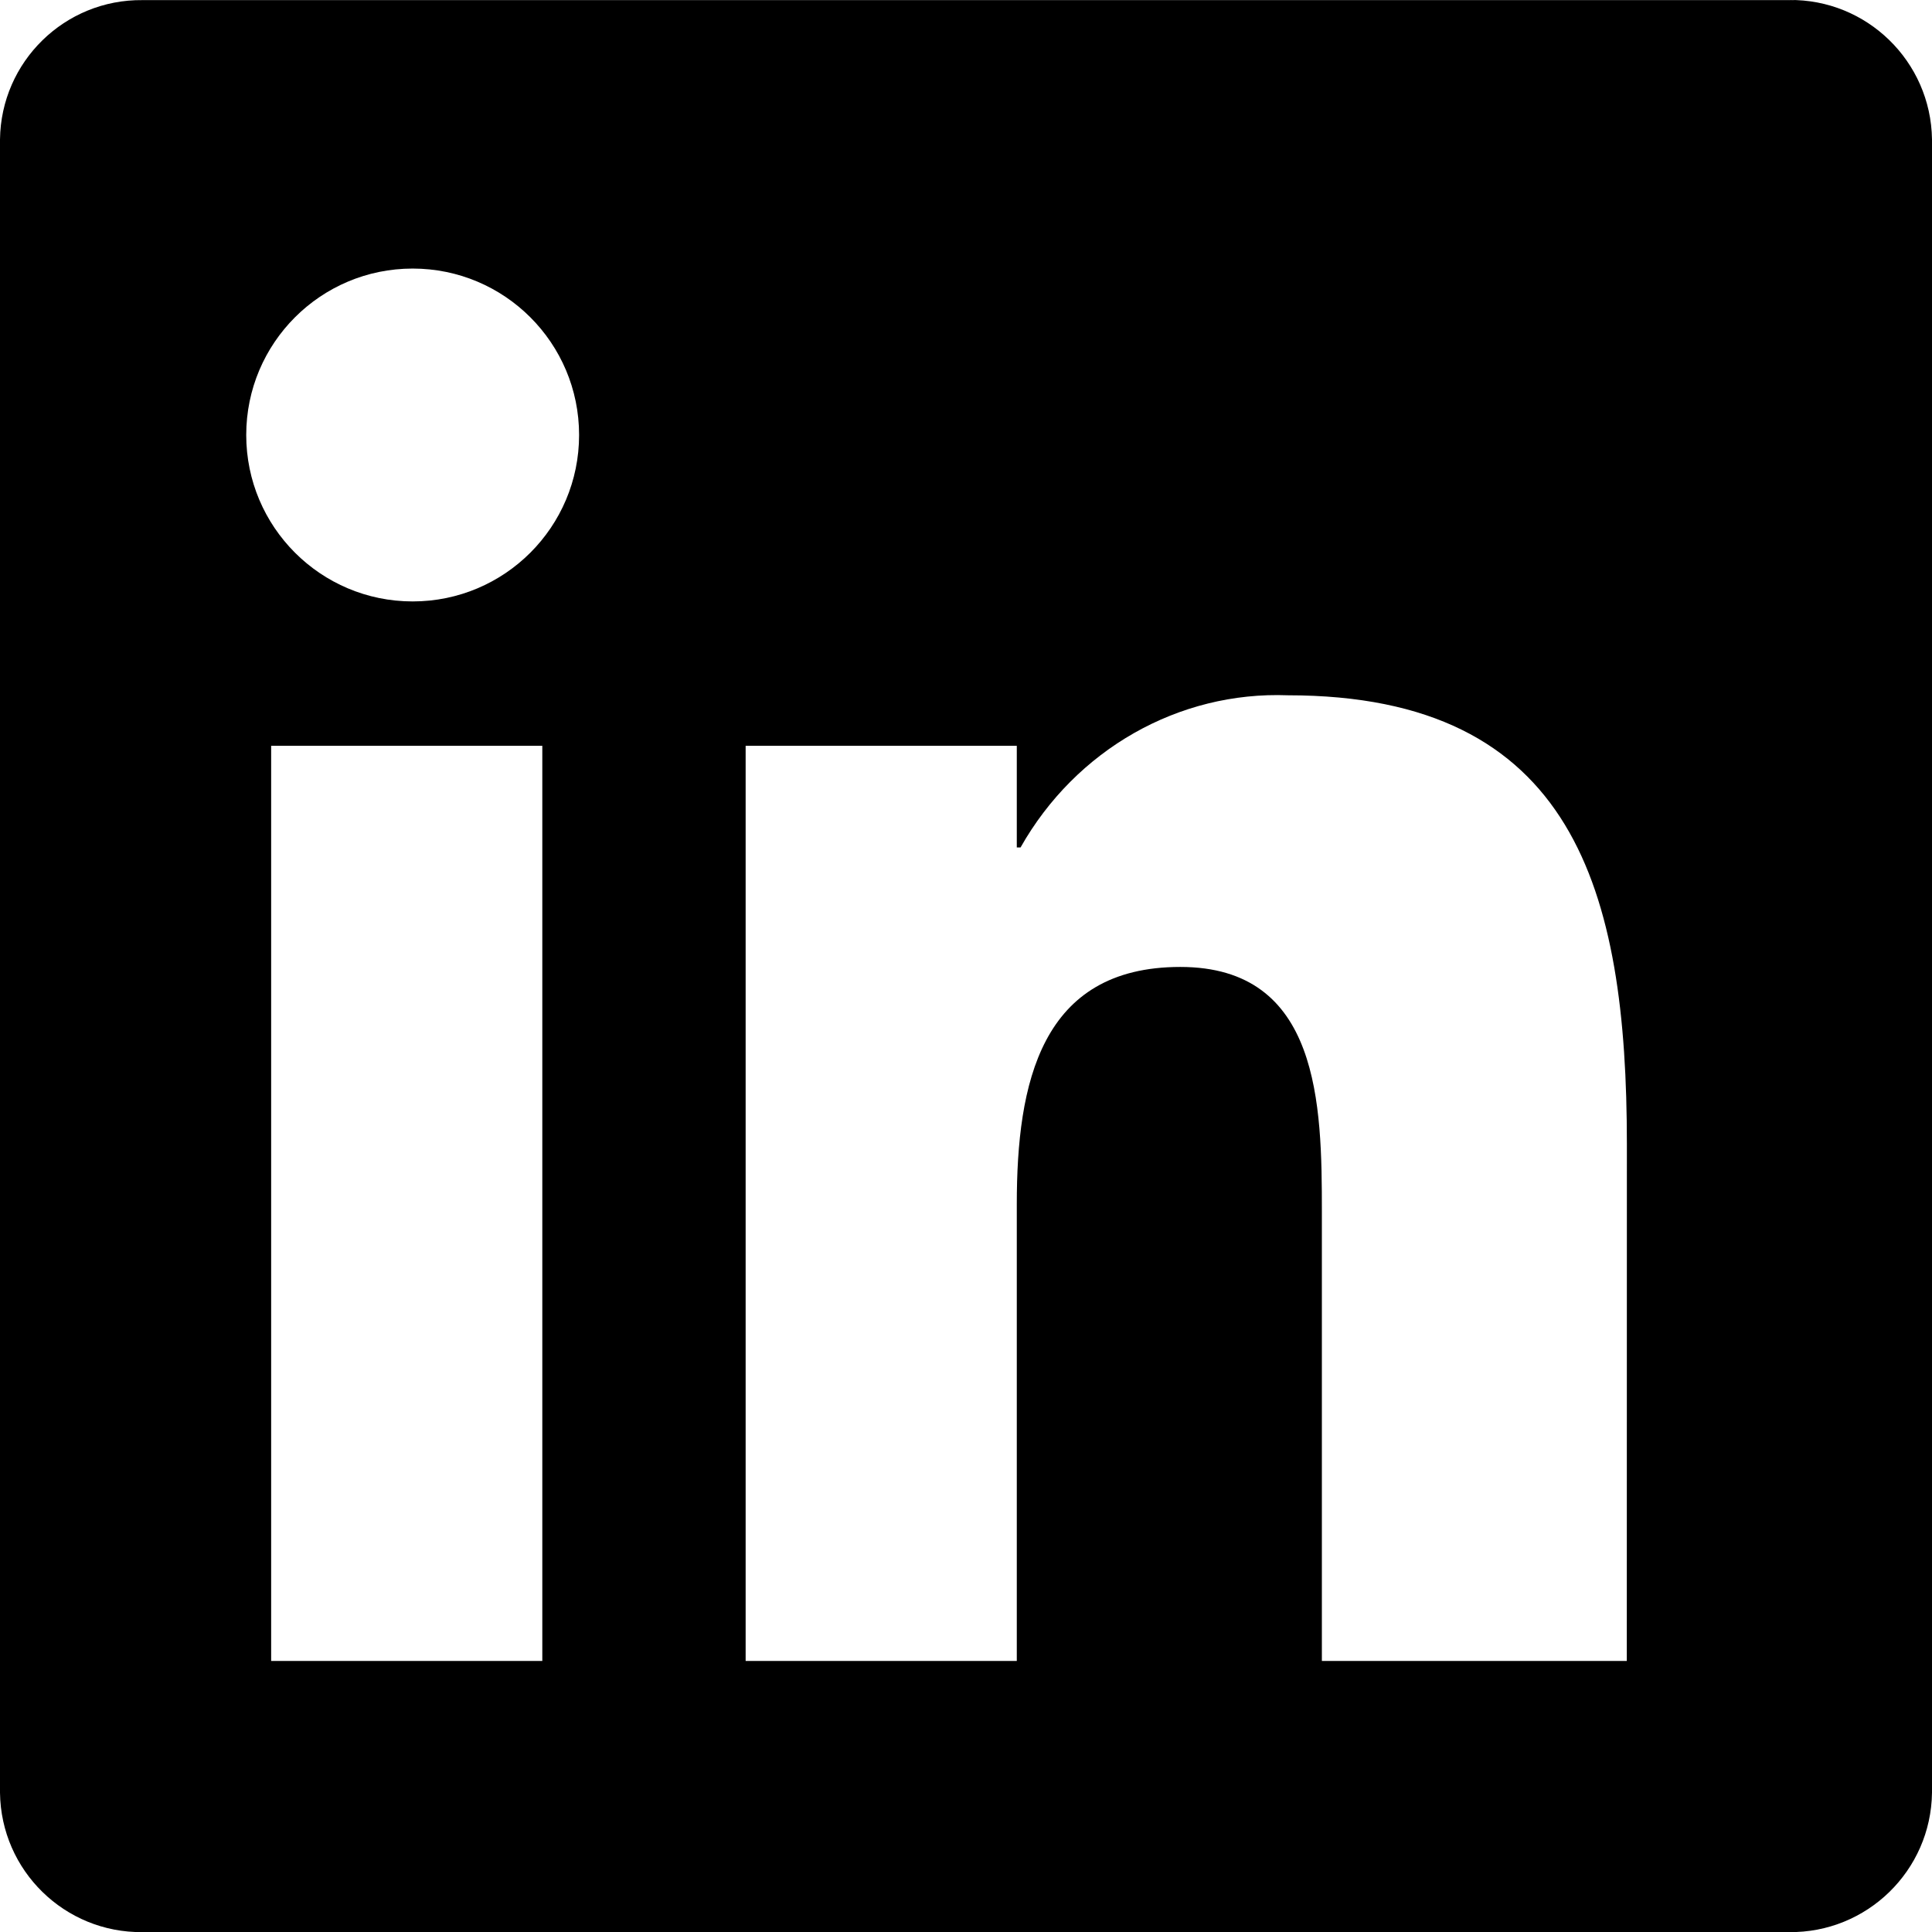 <?xml version="1.0" encoding="UTF-8"?>
<svg id="Camada_1" data-name="Camada 1" xmlns="http://www.w3.org/2000/svg" viewBox="0 0 499.97 500">
  <defs>
    <style>
      .cls-1 {
        stroke-width: 0px;
      }
    </style>
  </defs>
  <path id="Path_2520" data-name="Path 2520" class="cls-1" d="M421,429.83h-78.92v-116.22c0-27.72-.47-63.38-36.64-63.38s-42.31,30.18-42.31,61.38v118.22h-70.17v-236.83h70.17v26.31h.97c14.31-25.33,40.9-40.46,69.21-39.38,74.07,0,87.7,50.48,87.7,116.12l-.02,133.77ZM106.79,155.64c-23.79,0-43.07-19.28-43.07-43.07s19.28-43.07,43.07-43.07,43.07,19.28,43.07,43.07c0,23.79-19.28,43.07-43.07,43.07h0M140.34,429.83h-70.17v-236.83h70.17v236.83ZM464.88.03H36.88C16.75-.19.25,15.95,0,36.08v427.85c.25,20.16,16.75,36.29,36.88,36.07h426.06c20.18.25,36.76-15.89,37.03-36.07V36.05C499.67,15.87,483.09-.27,462.94,0"/>
</svg>